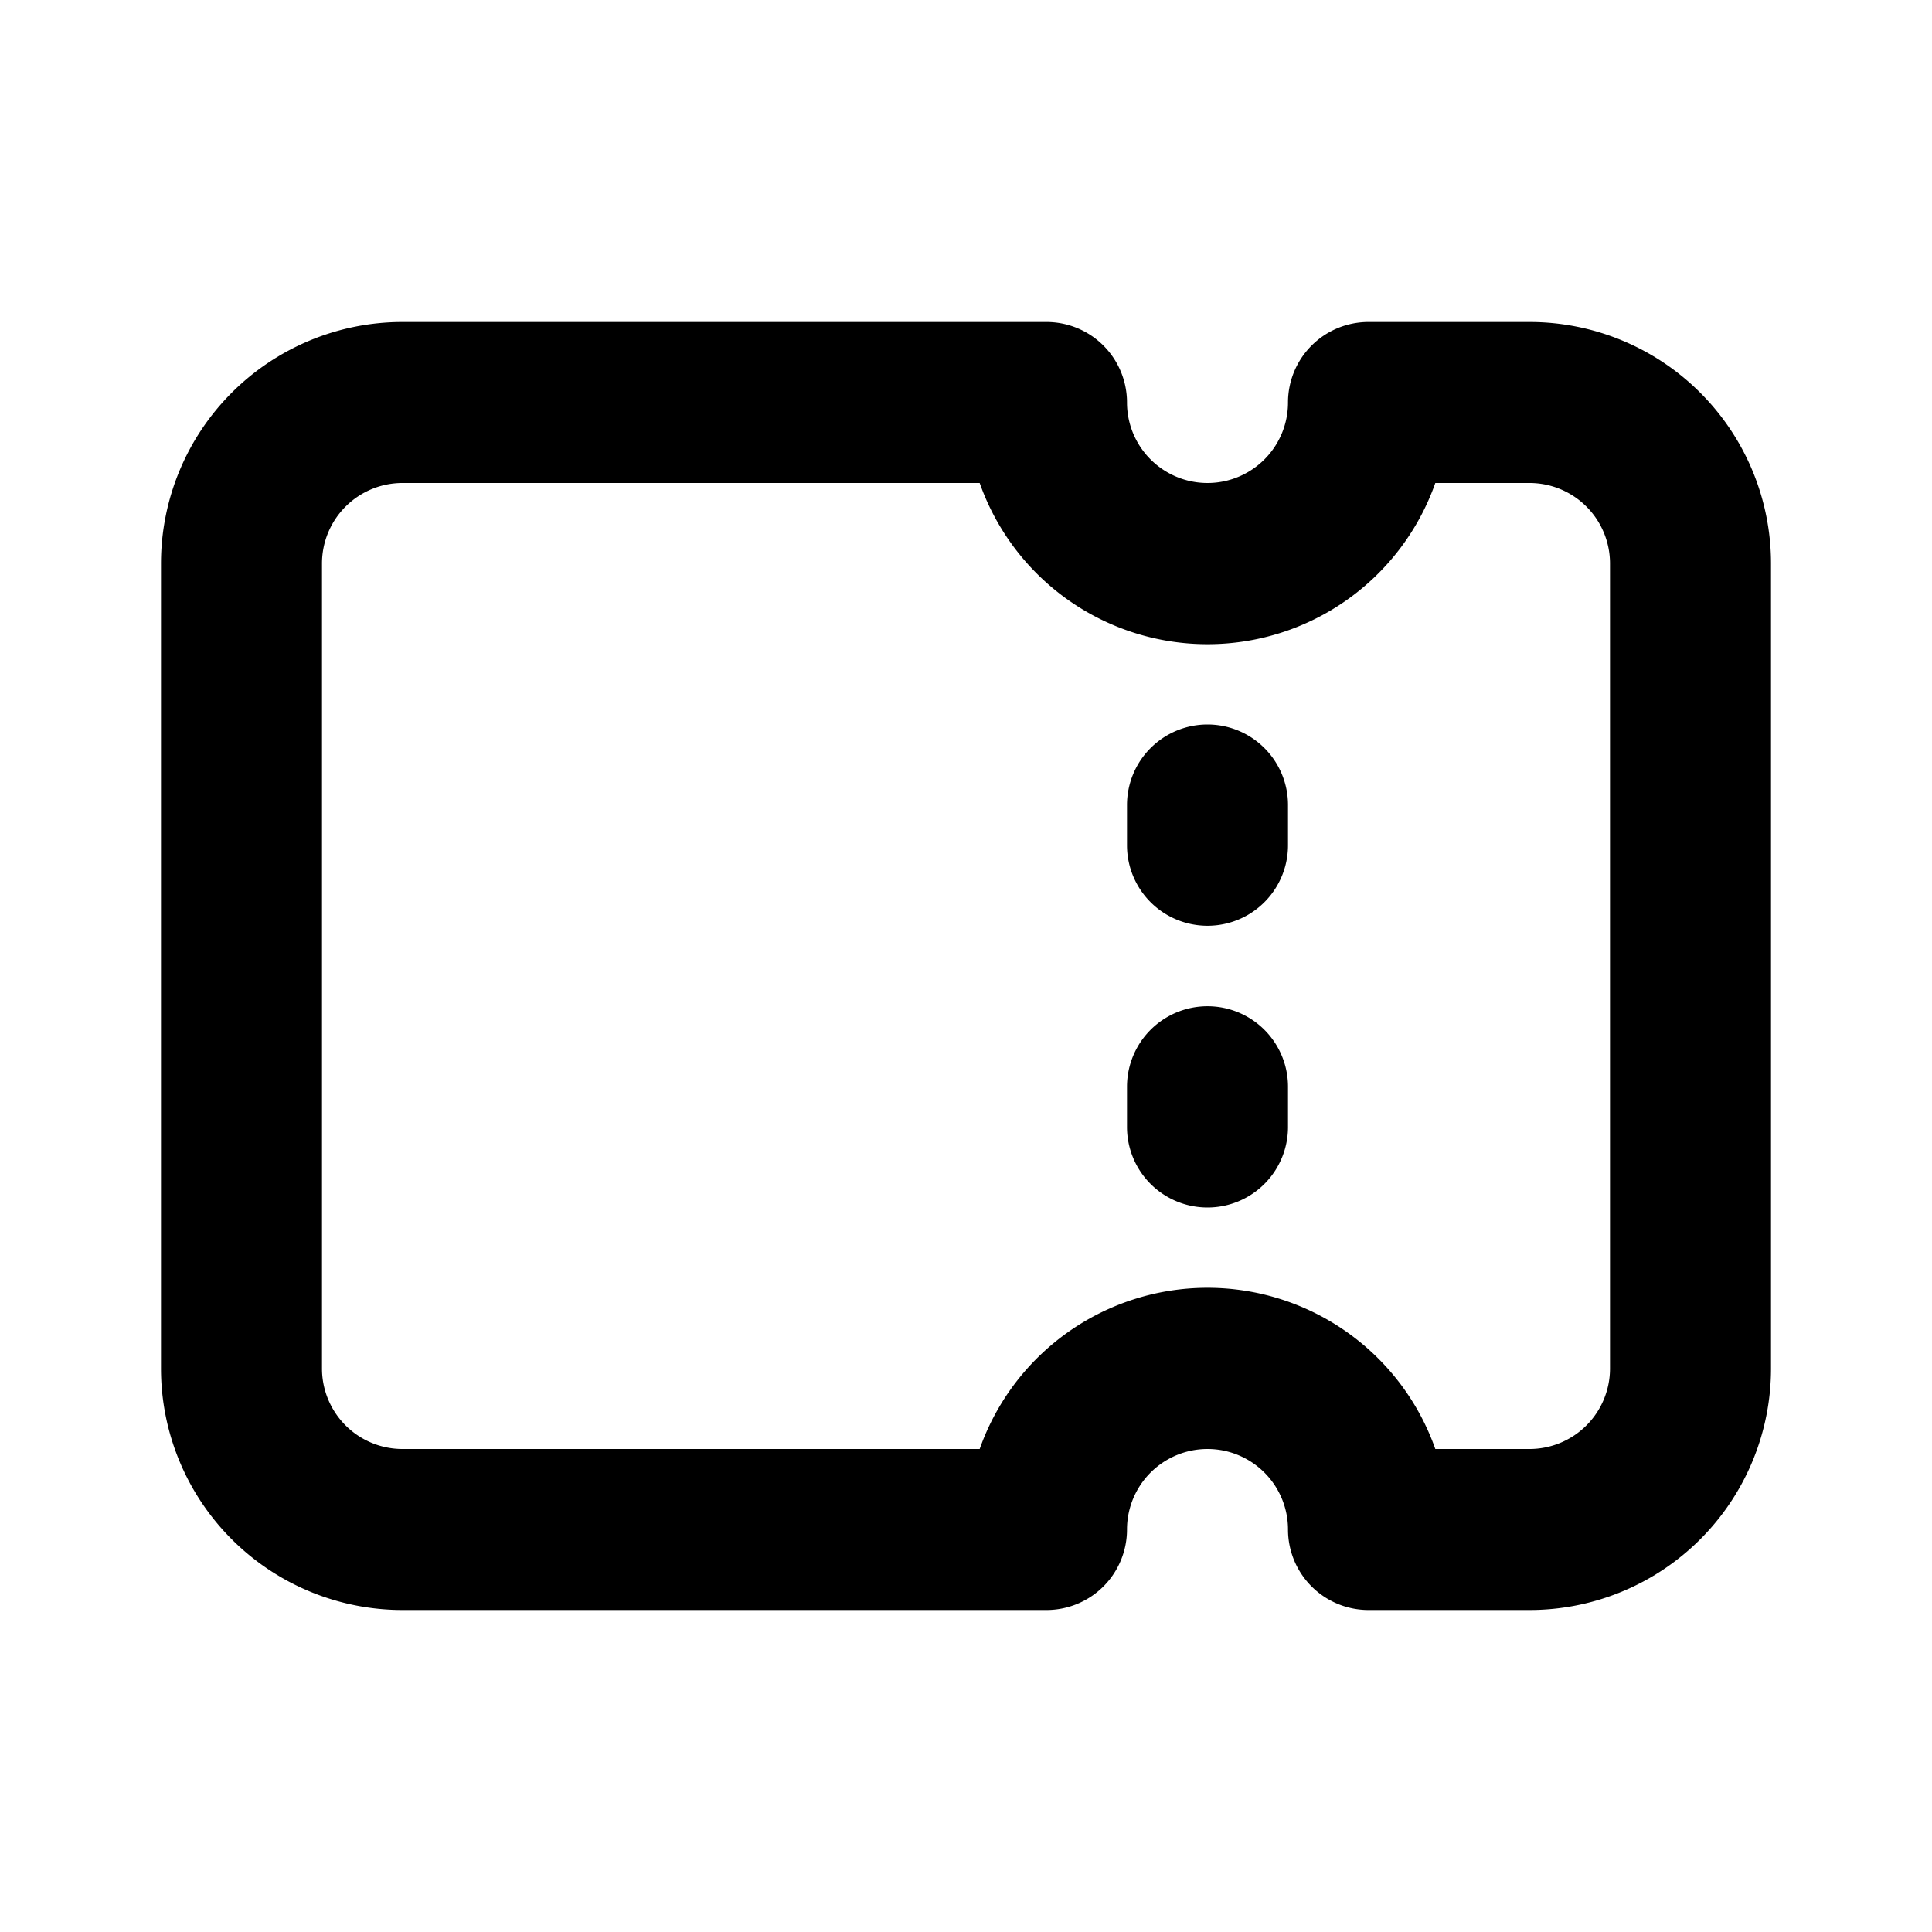<svg xmlns="http://www.w3.org/2000/svg" xmlns:xlink="http://www.w3.org/1999/xlink" width="24" height="24" viewBox="0 0 24 24"><g fill="none" fill-rule="evenodd"><path d="m12.594 23.258l-.012.002l-.071.035l-.02.004l-.014-.004l-.071-.036q-.016-.004-.024.006l-.004.01l-.017.428l.005.02l.01.013l.104.074l.015.004l.012-.004l.104-.074l.012-.016l.004-.017l-.017-.427q-.004-.016-.016-.018m.264-.113l-.014.002l-.184.093l-.01.01l-.003.011l.018.43l.005.012l.008.008l.201.092q.019.005.029-.008l.004-.014l-.034-.614q-.005-.019-.02-.022m-.715.002a.02.02 0 0 0-.027.006l-.006.014l-.034.614q.001.018.017.024l.015-.002l.201-.093l.01-.008l.003-.011l.018-.43l-.003-.012l-.01-.01z"/><path fill="currentColor" d="M5 6a1 1 0 0 0-1 1v10a1 1 0 0 0 1 1h7.17a3.001 3.001 0 0 1 5.66 0H19a1 1 0 0 0 1-1V7a1 1 0 0 0-1-1h-1.17a3.001 3.001 0 0 1-5.66 0zM2 7a3 3 0 0 1 3-3h8a1 1 0 0 1 1 1a1 1 0 1 0 2 0a1 1 0 0 1 1-1h2a3 3 0 0 1 3 3v10a3 3 0 0 1-3 3h-2a1 1 0 0 1-1-1a1 1 0 1 0-2 0a1 1 0 0 1-1 1H5a3 3 0 0 1-3-3zm13 2a1 1 0 0 1 1 1v.5a1 1 0 1 1-2 0V10a1 1 0 0 1 1-1m1 4.5a1 1 0 1 0-2 0v.5a1 1 0 1 0 2 0z"/></g></svg>